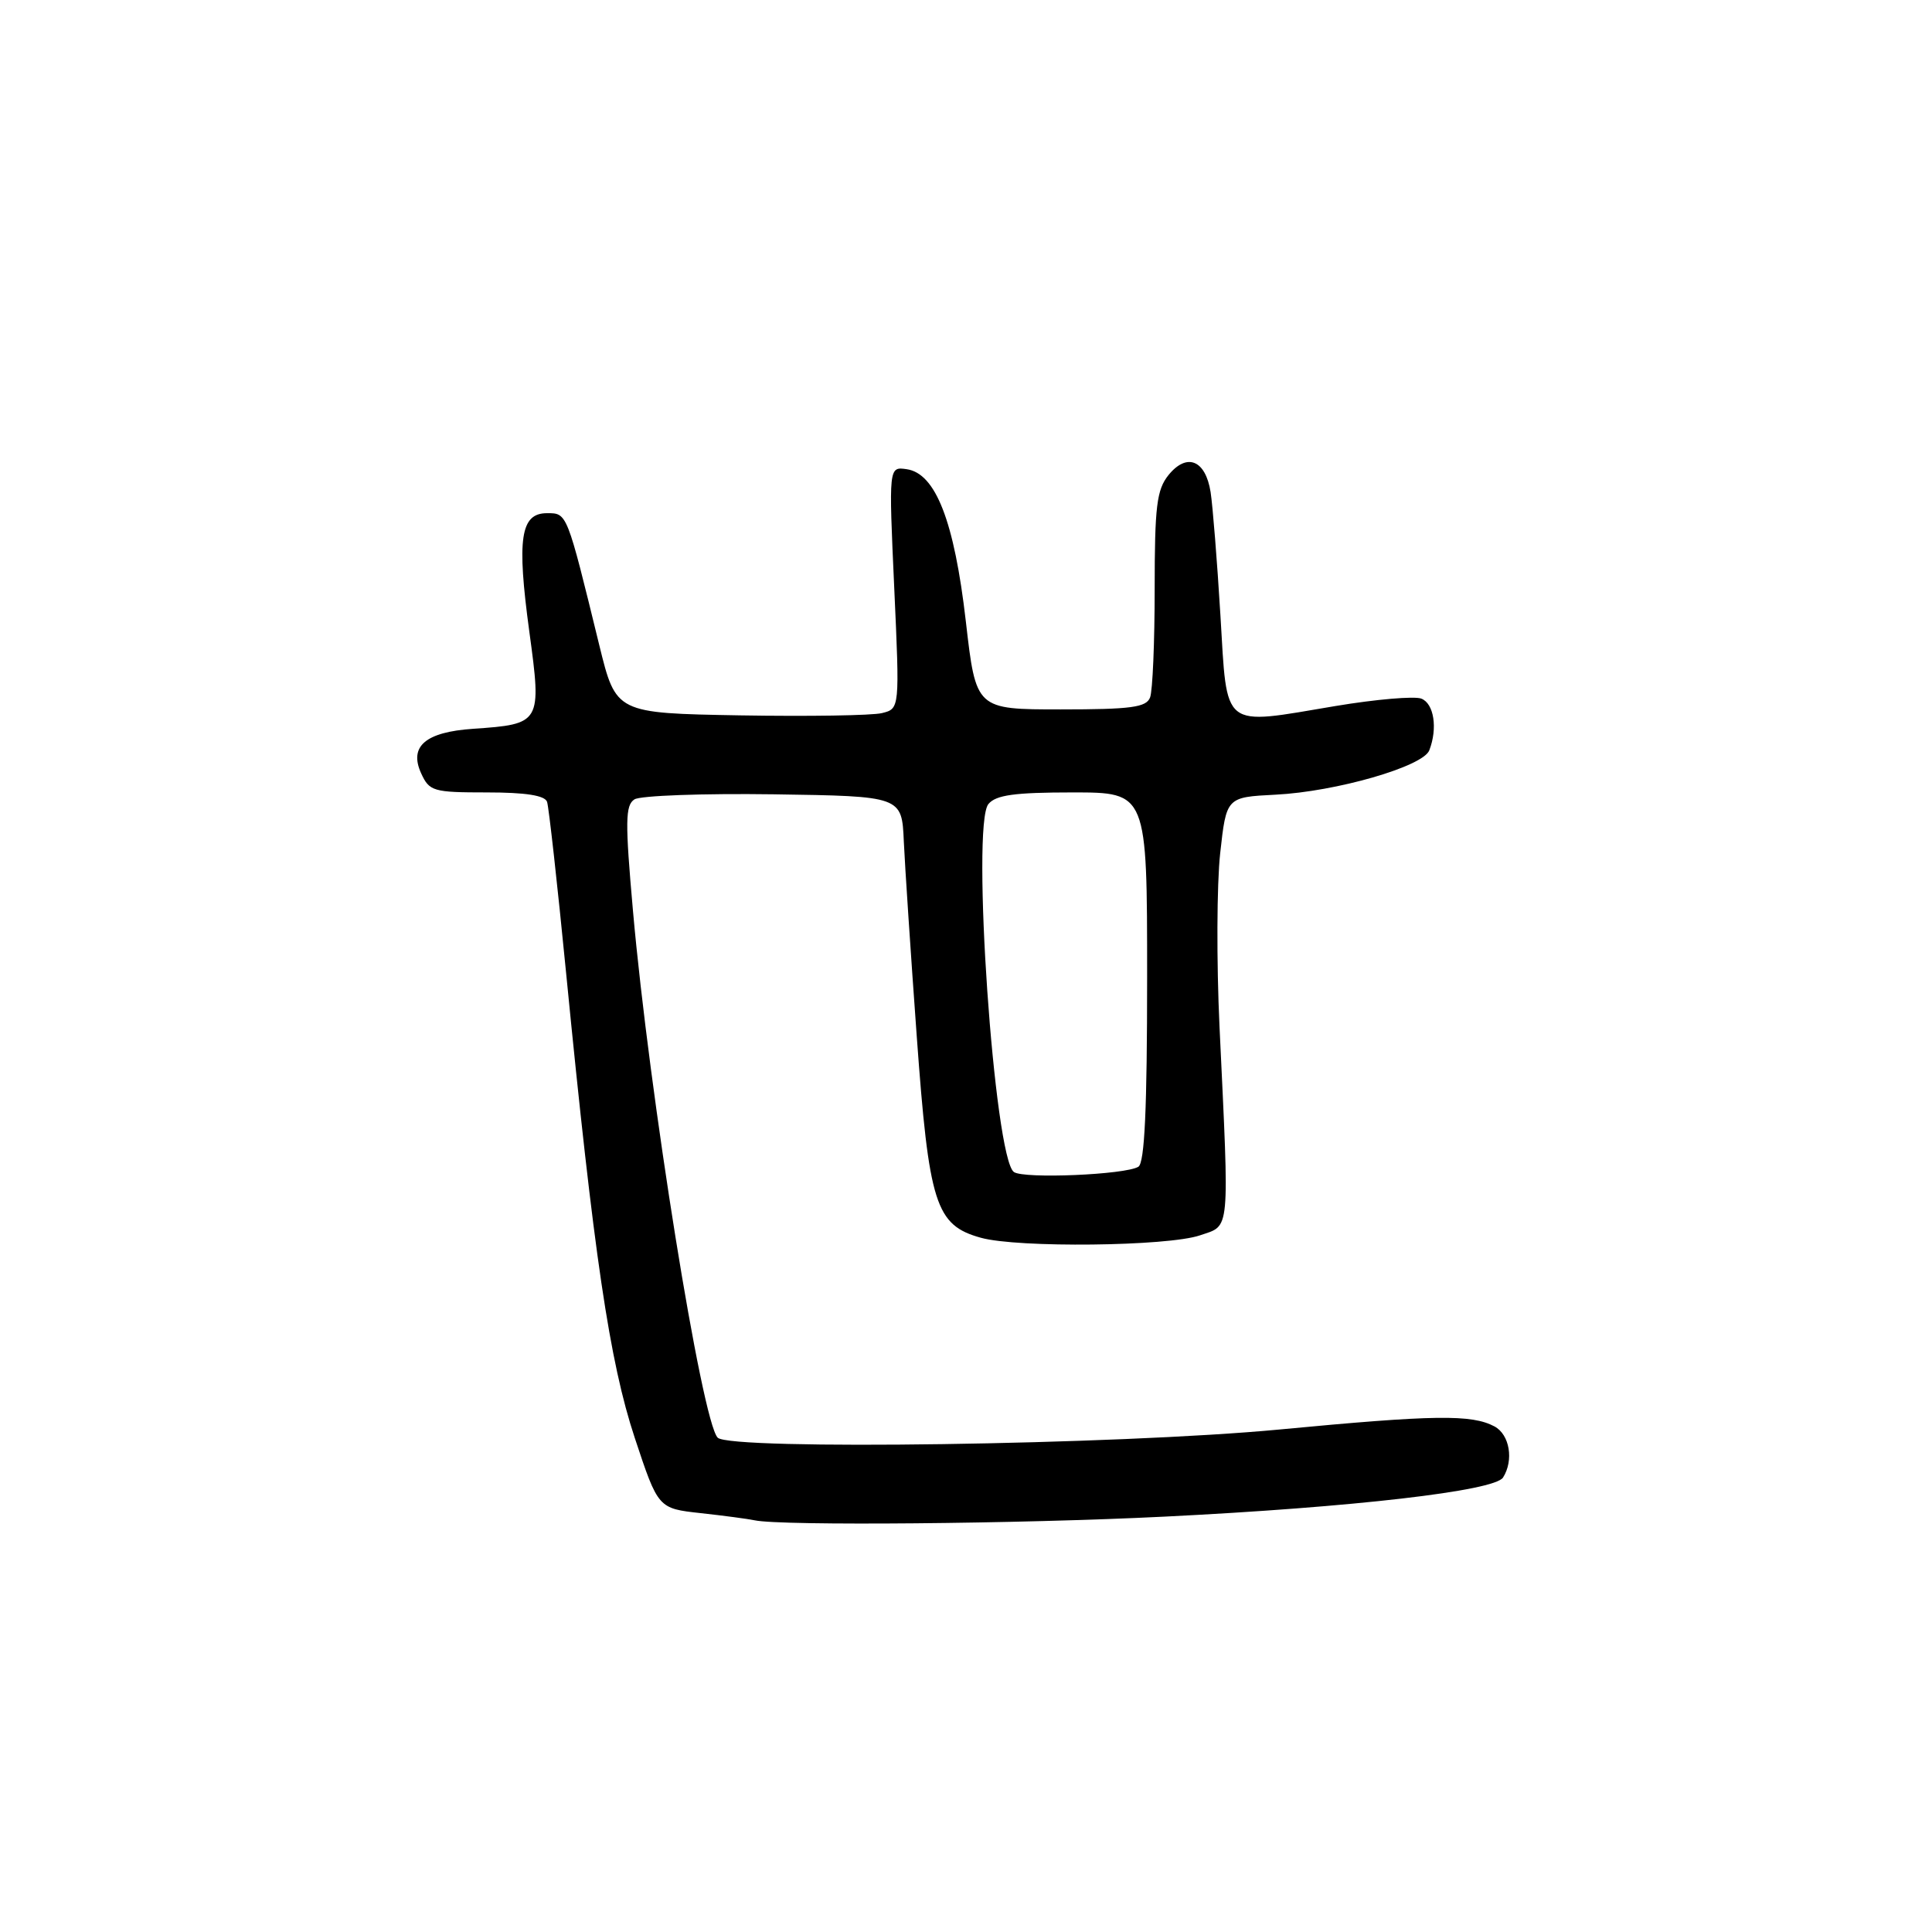 <?xml version="1.0" encoding="UTF-8" standalone="no"?>
<!DOCTYPE svg PUBLIC "-//W3C//DTD SVG 1.1//EN" "http://www.w3.org/Graphics/SVG/1.1/DTD/svg11.dtd" >
<svg xmlns="http://www.w3.org/2000/svg" xmlns:xlink="http://www.w3.org/1999/xlink" version="1.1" viewBox="0 0 256 256">
 <g >
 <path fill="currentColor"
d=" M 154.33 200.96 C 179.31 199.72 198.03 197.56 199.16 195.78 C 200.61 193.49 200.04 190.09 198.03 189.01 C 195.00 187.40 190.12 187.46 169.50 189.42 C 148.06 191.45 96.79 192.19 95.10 190.50 C 93.00 188.39 86.02 145.00 83.87 120.67 C 82.82 108.84 82.85 106.70 84.07 105.92 C 84.86 105.42 93.15 105.12 102.50 105.25 C 119.50 105.50 119.50 105.50 119.76 111.50 C 119.91 114.80 120.68 126.39 121.47 137.26 C 123.09 159.59 123.96 162.34 129.97 164.01 C 134.86 165.37 154.74 165.15 159.00 163.69 C 163.05 162.30 162.91 163.82 161.59 136.00 C 161.19 127.47 161.23 117.16 161.68 113.07 C 162.50 105.63 162.50 105.63 169.00 105.30 C 177.03 104.90 188.57 101.57 189.39 99.42 C 190.52 96.49 190.01 93.22 188.33 92.57 C 187.41 92.22 182.30 92.66 176.97 93.55 C 161.71 96.11 162.64 96.84 161.71 81.50 C 161.28 74.35 160.69 67.01 160.41 65.20 C 159.74 60.95 157.27 59.95 154.84 62.94 C 153.27 64.89 153.00 67.07 153.00 78.03 C 153.00 85.07 152.73 91.55 152.39 92.42 C 151.89 93.73 149.87 94.00 140.56 94.00 C 129.32 94.00 129.32 94.00 127.98 82.35 C 126.45 69.07 123.98 62.71 120.13 62.17 C 117.76 61.83 117.76 61.83 118.49 77.87 C 119.22 93.91 119.22 93.91 116.86 94.49 C 115.56 94.81 107.10 94.94 98.06 94.79 C 81.62 94.50 81.62 94.50 79.41 85.50 C 75.09 67.83 75.16 68.00 72.48 68.00 C 68.96 68.00 68.46 71.37 70.14 83.71 C 71.79 95.82 71.71 95.95 62.68 96.57 C 56.38 97.00 54.17 98.89 55.80 102.46 C 56.89 104.85 57.39 105.00 64.51 105.00 C 69.66 105.00 72.20 105.40 72.49 106.25 C 72.72 106.94 73.86 117.17 75.02 129.00 C 78.68 166.33 80.77 180.45 84.11 190.53 C 87.21 199.88 87.21 199.88 92.86 200.50 C 95.96 200.84 99.17 201.27 100.00 201.45 C 103.51 202.20 135.08 201.92 154.33 200.96 Z  M 134.35 155.30 C 131.74 153.47 128.67 109.30 130.97 106.54 C 131.96 105.34 134.46 105.00 142.12 105.00 C 152.00 105.00 152.00 105.00 152.00 129.44 C 152.00 146.96 151.67 154.09 150.84 154.60 C 149.12 155.66 135.69 156.23 134.35 155.30 Z "/>
</g>
</svg>